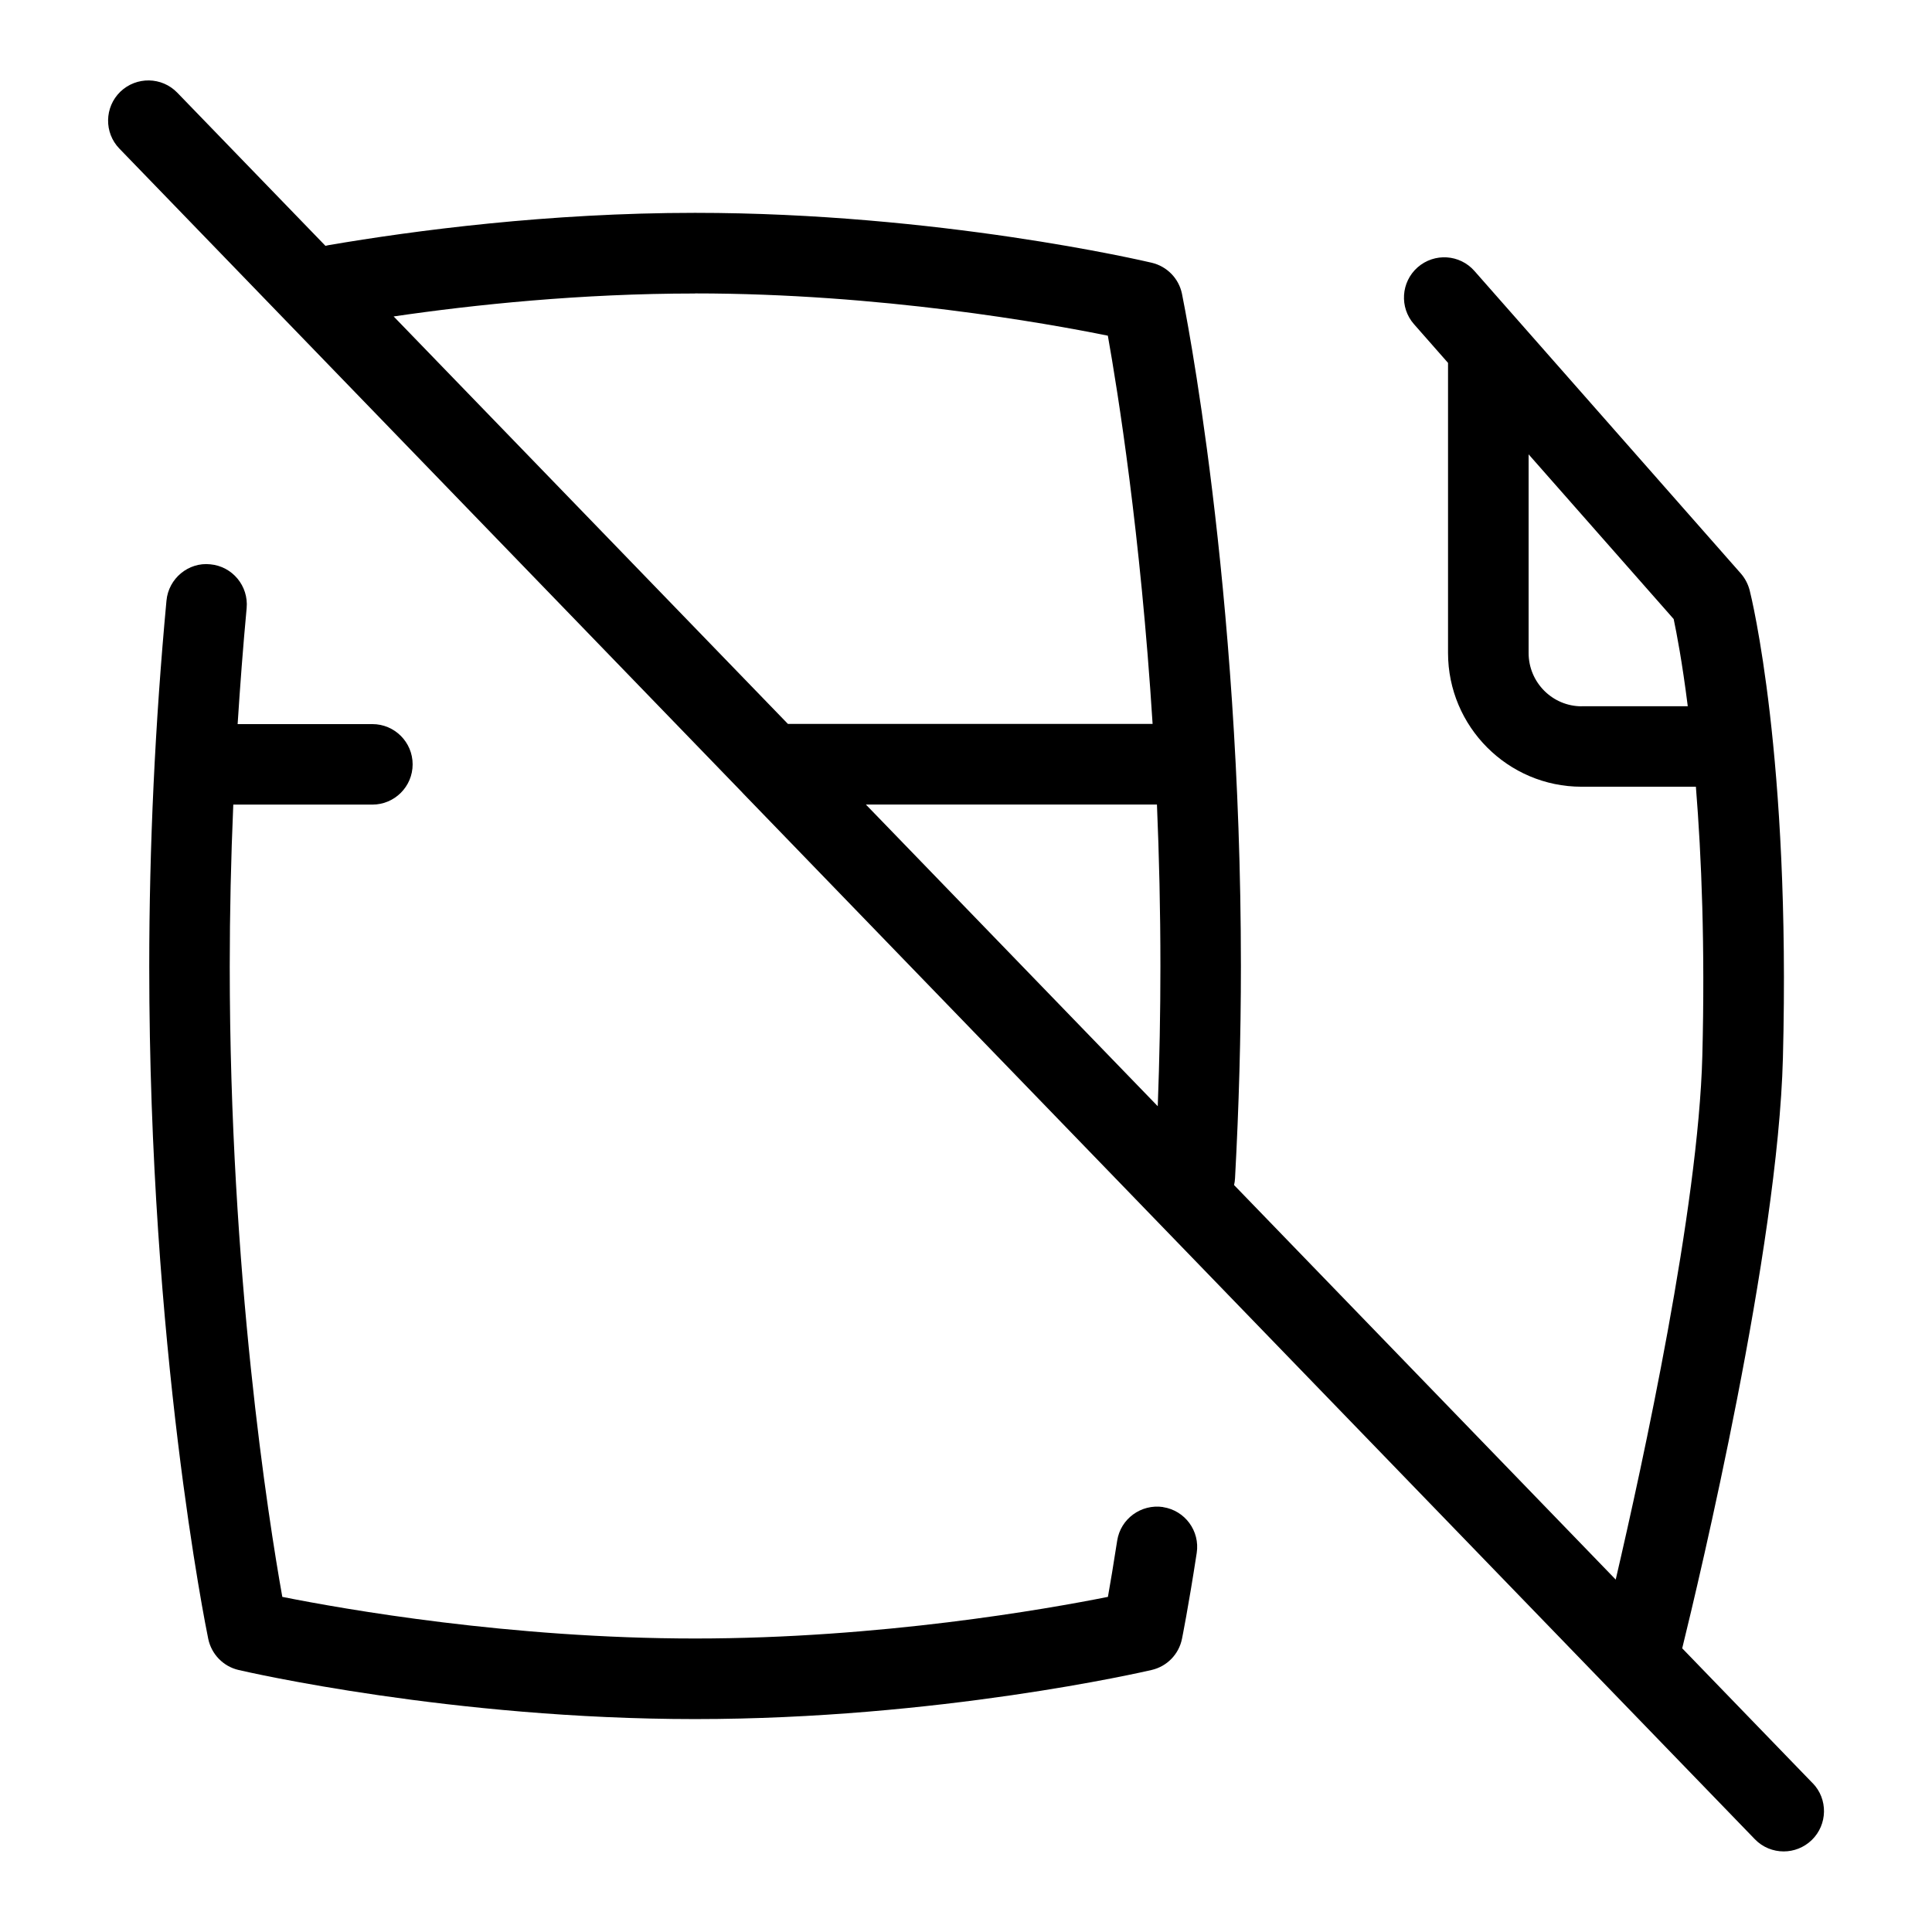 <?xml version="1.0" encoding="UTF-8"?>
<svg xmlns="http://www.w3.org/2000/svg" id="Layer_1" data-name="Layer 1" viewBox="0 0 24 24">
  <path d="M14.448,18.721c-.272-.04-.528,.145-.57,.418-.045,.292-.085,.528-.115,.698-.768,.153-2.831,.517-5.128,.517s-4.361-.364-5.128-.517c-.172-.963-.653-4.007-.653-7.832,0-.664,.015-1.335,.044-2.01h1.728c.276,0,.5-.224,.5-.5s-.224-.5-.5-.5h-1.674c.031-.48,.067-.961,.112-1.441,.025-.275-.177-.519-.452-.544-.271-.029-.519,.176-.544,.452-.142,1.524-.214,3.053-.214,4.544,0,4.739,.703,8.208,.733,8.353,.04,.191,.187,.342,.376,.386,.107,.025,2.655,.61,5.672,.61s5.564-.585,5.671-.61c.191-.044,.338-.195,.377-.387,0,0,.078-.383,.183-1.066,.042-.273-.145-.528-.418-.57Z"/>
  <path d="M22.518,22.152l-1.621-1.676c.212-.862,1.189-4.956,1.251-7.332,.097-3.751-.392-5.728-.413-5.811-.02-.077-.057-.148-.109-.208l-3.31-3.759c-.183-.208-.498-.227-.706-.045-.207,.183-.227,.499-.045,.706l.423,.481v3.603c0,.916,.744,1.662,1.659,1.662h1.42c.07,.868,.115,1.987,.08,3.344-.049,1.891-.739,5.057-1.076,6.505l-4.741-4.901c.006-.027,.011-.055,.012-.084,.048-.88,.073-1.767,.073-2.634,0-4.739-.703-8.208-.732-8.353-.039-.191-.186-.341-.375-.386-.107-.025-2.657-.62-5.674-.62-1.816,0-3.48,.218-4.556,.402-.012,.002-.024,.005-.035,.008l-1.841-1.903c-.192-.198-.507-.203-.707-.012-.198,.192-.204,.509-.012,.707l7.739,8s0,.001,.001,.002l12.576,12.999c.098,.102,.229,.152,.359,.152,.125,0,.25-.047,.348-.141,.198-.192,.204-.509,.012-.707Zm-2.87-13.378c-.363,0-.659-.297-.659-.662v-2.468l1.802,2.046c.036,.171,.106,.534,.175,1.083h-1.318Zm-8.892,1.22h3.616c.027,.639,.043,1.311,.043,2.01,0,.573-.011,1.155-.033,1.738l-3.626-3.748Zm-2.122-6.349c2.299,0,4.363,.37,5.128,.525,.123,.691,.407,2.459,.556,4.823h-4.53L4.89,3.931c1.003-.147,2.327-.285,3.744-.285Z"/>
</svg>
